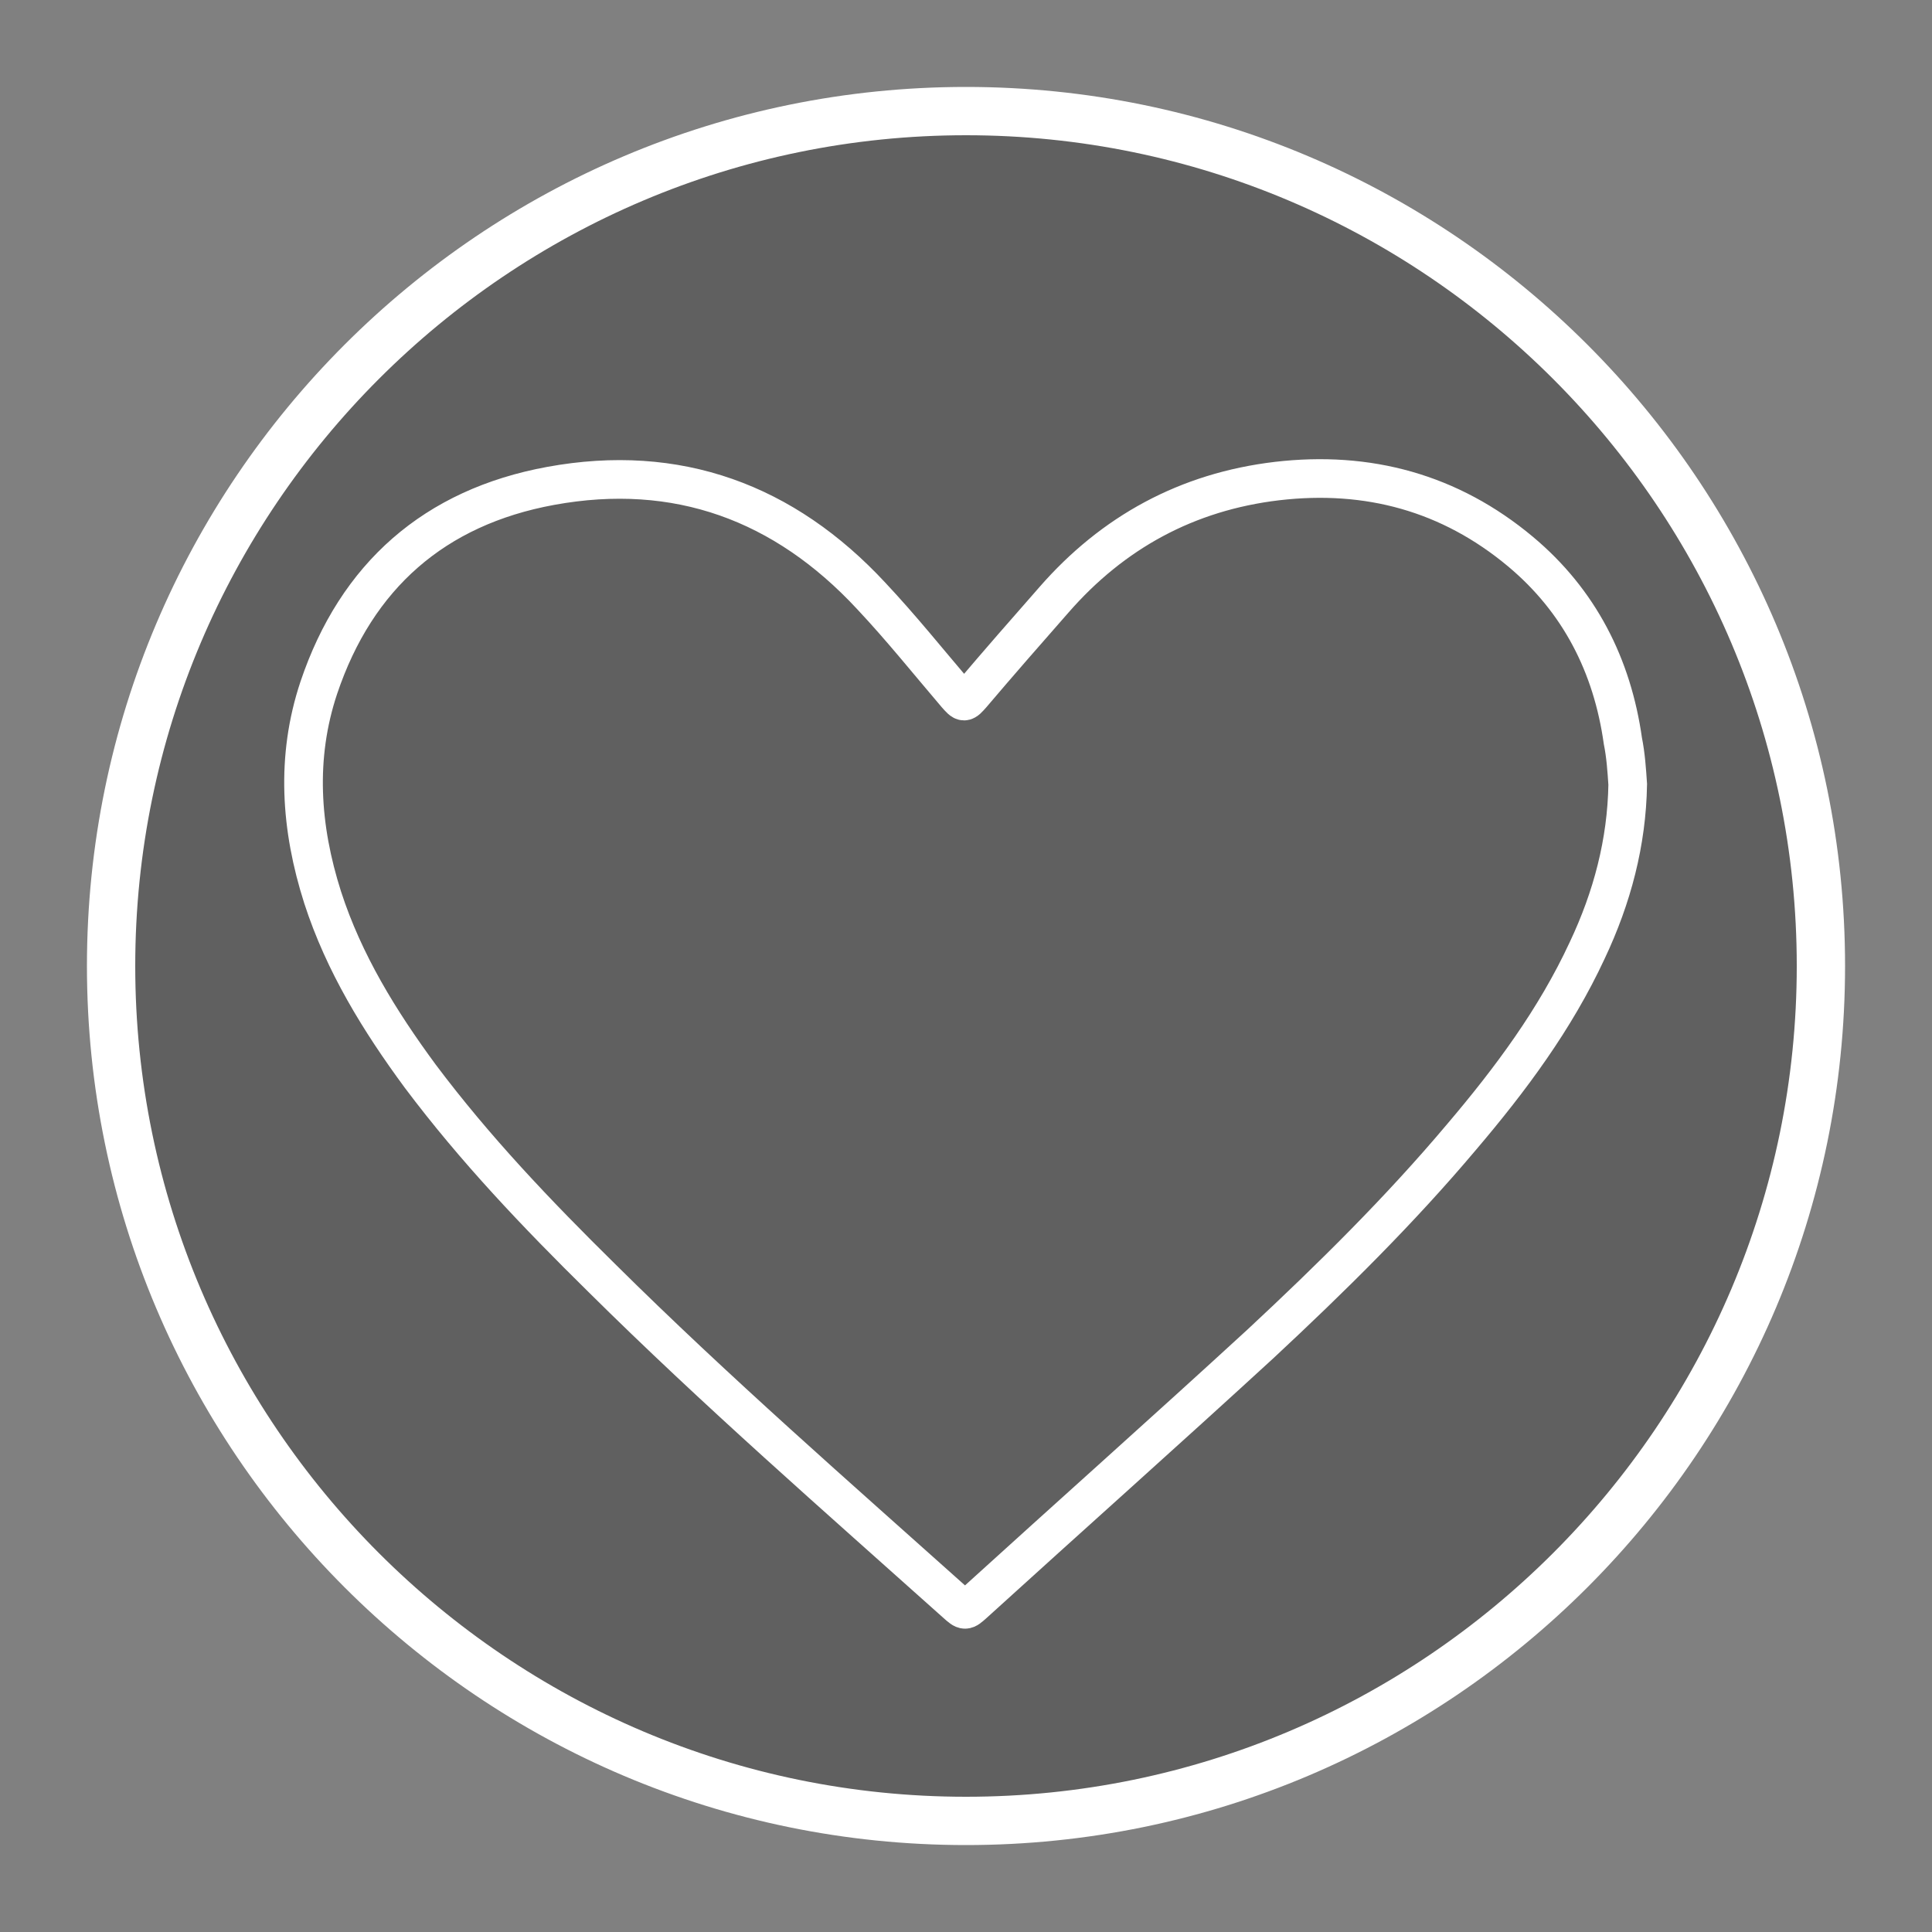 <?xml version="1.0" encoding="utf-8"?>
<!-- Generator: Adobe Illustrator 21.1.0, SVG Export Plug-In . SVG Version: 6.00 Build 0)  -->
<svg version="1.1" xmlns="http://www.w3.org/2000/svg" xmlns:xlink="http://www.w3.org/1999/xlink" x="0px" y="0px"
	 viewBox="0 0 200 200" style="enable-background:new 0 0 200 200;" xml:space="preserve">
<rect x="0" y="0" width="200" height="200" fill="#808080" stroke="none"/>
<style type="text/css">
	.st0{opacity:0.25;}
	.st1{fill:#FFFFFF;}
	.st2{fill:none;stroke:#FFFFFF;stroke-width:4;stroke-miterlimit:10;}
</style>
<g id="Layer_2">
	<g class="st0">
		<circle cx="100" cy="100" r="88.5"/>
	</g>
	<path class="st1" d="M100,191c-50.2,0-91-40.8-91-91S49.8,9,100,9s91,40.8,91,91S150.2,191,100,191z M100,14c-47.4,0-86,38.6-86,86
		c0,47.4,38.6,86,86,86c47.4,0,86-38.6,86-86C186,52.6,147.4,14,100,14z"/>
</g>
<g id="Layer_1">
	<g>
		<path class="st2" d="M168.5,81.2c-0.1,6-1.6,11.7-4.2,17.2c-3.3,7.1-7.9,13.3-13,19.3c-6.4,7.6-13.5,14.6-20.8,21.4
			c-9.8,9-19.8,17.9-29.7,26.9c-0.9,0.8-0.9,0.8-1.8,0c-12.4-11.1-24.9-22-36.7-33.7c-6.7-6.6-13.1-13.3-18.8-20.9
			c-4.2-5.7-7.9-11.7-10.1-18.5c-2.3-7.2-2.8-14.5-0.4-21.7c3.9-11.6,12-18.7,24-20.9c13.1-2.4,24.2,1.7,33.2,11.4
			c3.1,3.3,5.9,6.8,8.8,10.2c0.8,0.9,0.8,0.9,1.6,0c2.8-3.3,5.6-6.5,8.5-9.8c6.1-7,13.8-11.2,23.1-12.3c9.4-1.1,17.9,1.2,25.2,7.3
			c6.1,5.1,9.5,11.8,10.6,19.6C168.3,78.2,168.4,79.7,168.5,81.2z"/>
	</g>
</g>
</svg>
